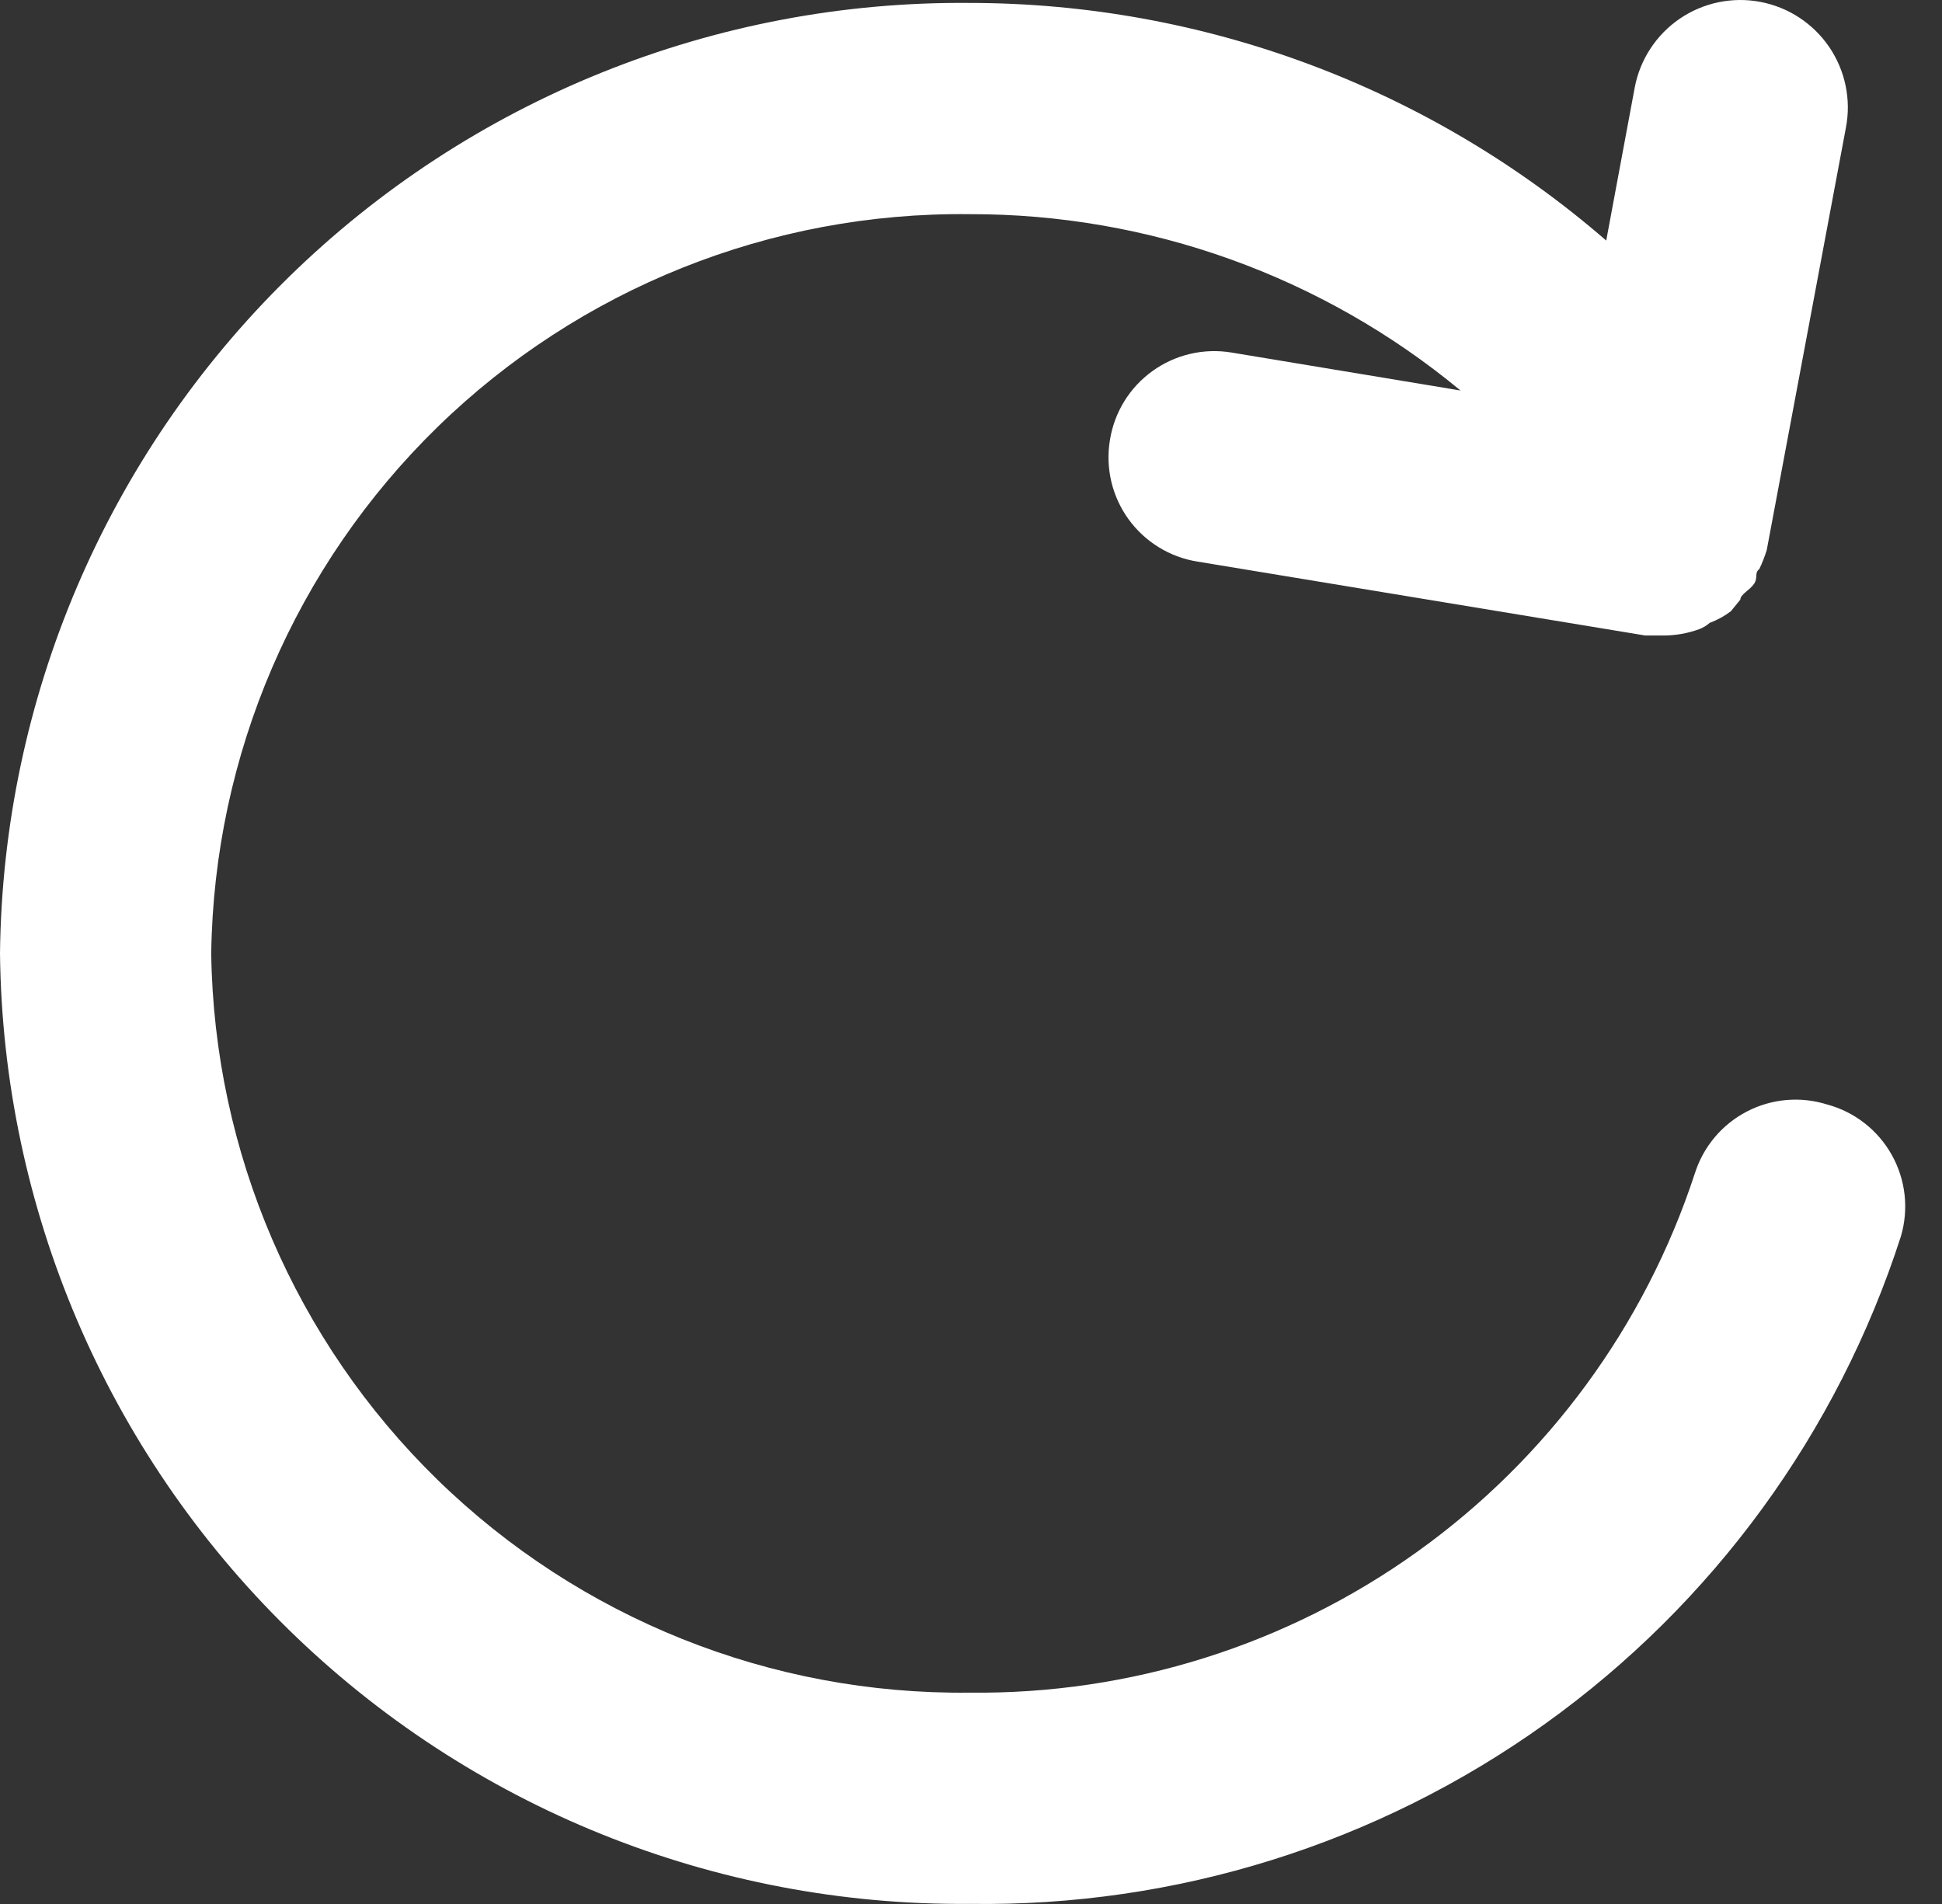 <svg width="51" height="50" viewBox="0 0 51 50" fill="none" xmlns="http://www.w3.org/2000/svg">
<rect x="0" y="0" width="51" height="50" fill="#333333" stroke="none"/>
<path d="M47.978 29.003C47.28 28.785 46.523 28.852 45.874 29.19C45.224 29.528 44.735 30.109 44.512 30.806C43.202 34.812 40.647 38.295 37.221 40.749C33.794 43.203 29.674 44.5 25.459 44.45C20.246 44.51 15.223 42.499 11.49 38.86C7.757 35.221 5.62 30.25 5.547 25.037C5.62 19.825 7.757 14.854 11.49 11.214C15.223 7.575 20.246 5.565 25.459 5.624C30.167 5.613 34.73 7.251 38.355 10.255L32.337 9.257C31.976 9.198 31.607 9.21 31.252 9.294C30.896 9.378 30.56 9.531 30.264 9.745C29.967 9.959 29.716 10.229 29.524 10.54C29.333 10.852 29.205 11.198 29.148 11.559C29.088 11.919 29.101 12.288 29.184 12.644C29.268 13 29.421 13.336 29.635 13.632C29.849 13.929 30.12 14.18 30.431 14.371C30.742 14.563 31.088 14.691 31.449 14.748L43.208 16.689H43.68C44.001 16.689 44.32 16.633 44.623 16.523C44.724 16.485 44.818 16.428 44.9 16.357C45.099 16.283 45.286 16.18 45.455 16.052L45.704 15.747C45.704 15.608 45.954 15.497 46.065 15.331C46.176 15.164 46.065 15.053 46.203 14.942C46.28 14.781 46.345 14.614 46.398 14.443L48.477 3.35C48.547 2.986 48.544 2.611 48.468 2.248C48.393 1.885 48.246 1.541 48.038 1.234C47.829 0.928 47.562 0.666 47.252 0.462C46.942 0.259 46.595 0.119 46.231 0.05C45.867 -0.02 45.493 -0.016 45.13 0.059C44.767 0.135 44.422 0.281 44.116 0.489C43.497 0.911 43.071 1.56 42.931 2.296L42.182 6.317C37.54 2.294 31.602 0.079 25.459 0.077C18.775 0.018 12.341 2.613 7.568 7.292C2.795 11.972 0.073 18.353 0 25.037C0.073 31.721 2.795 38.103 7.568 42.782C12.341 47.461 18.775 50.056 25.459 49.997C30.876 50.08 36.176 48.422 40.58 45.267C44.983 42.111 48.257 37.626 49.92 32.47C50.025 32.115 50.058 31.742 50.017 31.374C49.976 31.006 49.861 30.65 49.68 30.327C49.499 30.004 49.256 29.72 48.963 29.493C48.671 29.265 48.336 29.099 47.978 29.003Z" fill="white"/>
</svg>
